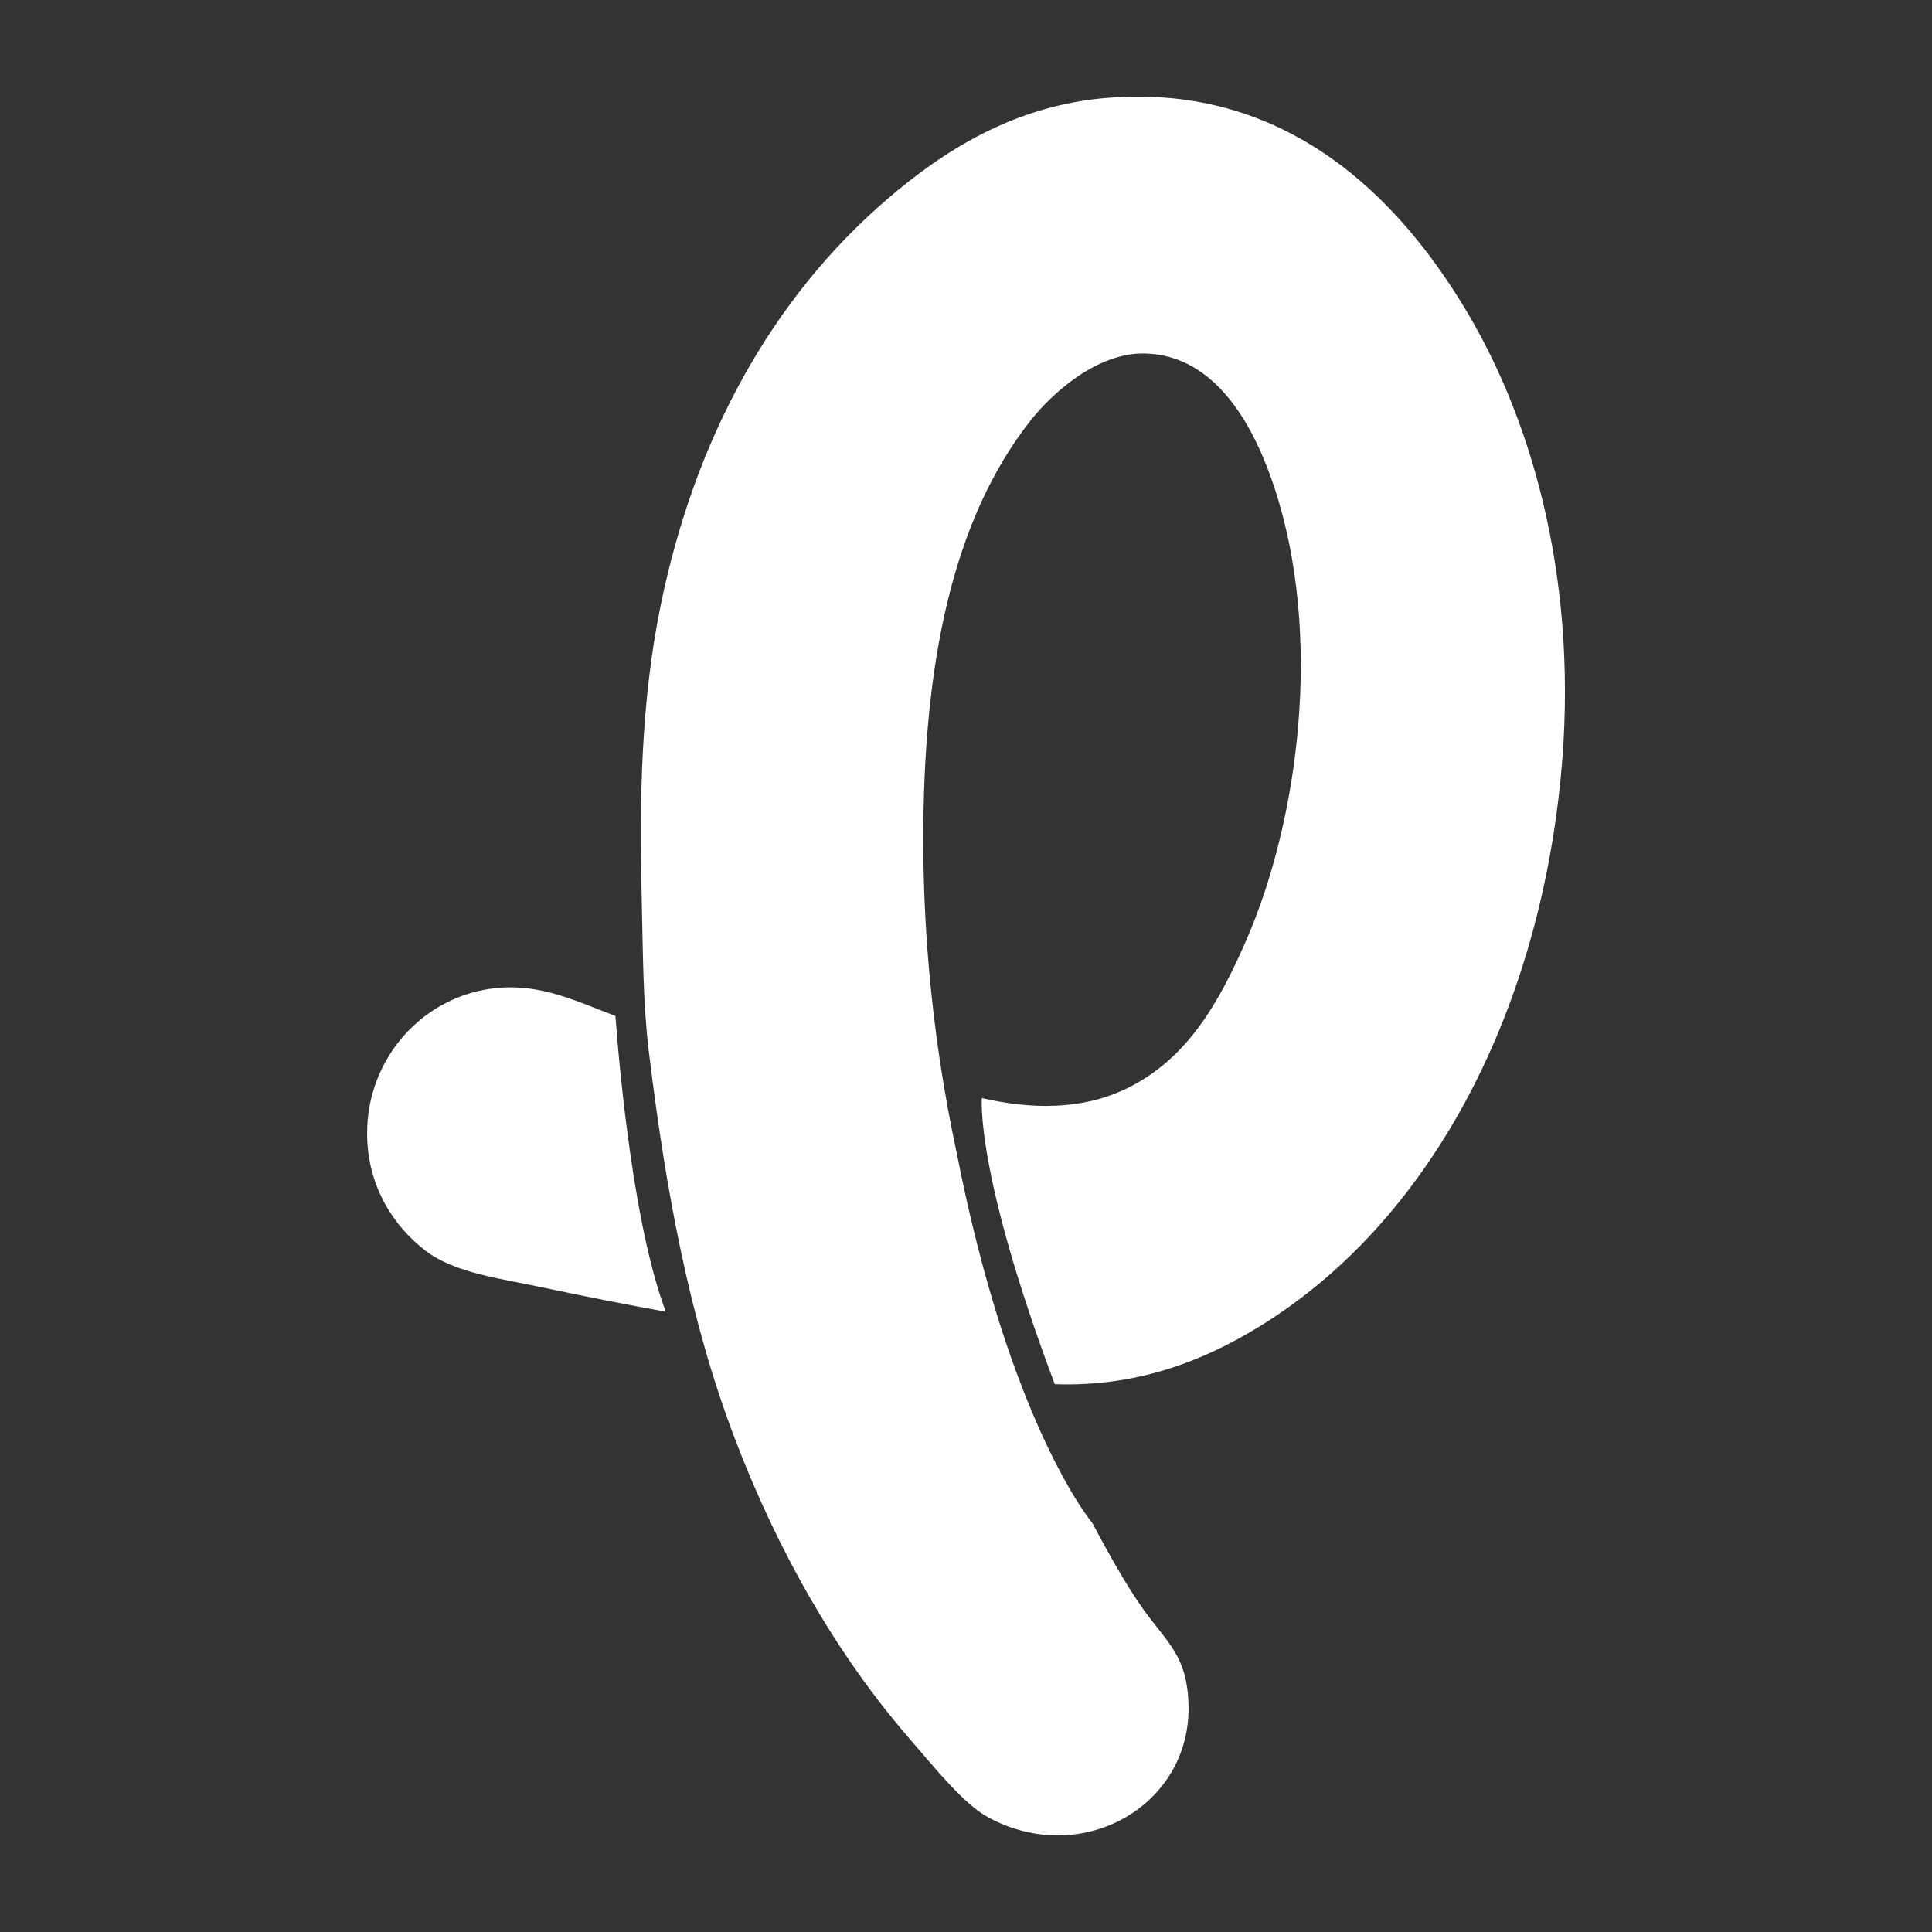 <?xml version="1.0" encoding="iso-8859-1"?>
<!-- Generator: Adobe Illustrator 15.0.0, SVG Export Plug-In . SVG Version: 6.00 Build 0)  -->
<!DOCTYPE svg PUBLIC "-//W3C//DTD SVG 1.1//EN" "http://www.w3.org/Graphics/SVG/1.1/DTD/svg11.dtd">
<svg version="1.1" id="Layer_1" xmlns="http://www.w3.org/2000/svg" xmlns:xlink="http://www.w3.org/1999/xlink" x="0px" y="0px"
	 width="100px" height="100px" viewBox="0 0 100 100" style='fill:white;fill-opacity:1;fill-rule:evenodd;stroke:none' xml:space="preserve">
<rect x="0" y="0" width="100" height="100" fill="#333333" stroke="none"/>
<path id="Plixi" d="M31.853,52.586c0.246,3.235,0.984,11.001,2.609,15.309c-1.994-0.359-4.186-0.792-6.307-1.242
	c-2.299-0.488-4.631-0.762-6.142-1.925c-1.541-1.187-2.991-3.21-3.011-6.015c-0.029-3.963,2.938-7.226,6.744-7.577
	C28.036,50.922,29.834,51.827,31.853,52.586z M75.853,16.012c-3.365-5.601-9.123-11.714-18.548-10.947
	c-4.832,0.396-8.505,2.759-11.441,5.293c-5.856,5.055-9.897,12.247-11.683,21.048c-1.006,4.969-1.088,9.93-0.965,15.155
	c0.066,2.754,0.059,5.303,0.361,7.82c0.887,7.326,2.143,14.013,4.459,20.084c2.19,5.748,5.221,11.124,9.031,15.518
	c1.314,1.514,2.809,3.397,4.096,4.091c4.859,2.615,10.454-0.622,10.355-5.775c-0.047-2.534-1.054-3.228-2.287-4.931
	c-0.713-0.986-1.368-2.124-1.927-3.127c-0.257-0.463-0.513-0.937-0.763-1.414h-0.003c0,0-4.254-5.01-7.028-19.197
	c-0.656-3.05-1.148-6.266-1.435-9.584c0-0.016-0.003-0.03-0.005-0.045h0.002c-0.184-2.153-0.283-4.346-0.283-6.566
	c0-8.987,1.473-16.478,5.539-21.65c1.152-1.462,3.466-3.527,5.902-3.488c3.85,0.066,5.793,4.081,6.745,6.978
	c2.506,7.635,1.245,17.127-1.444,23.334c-1.448,3.333-3.08,6.175-6.145,7.697c-2.402,1.194-5.088,1.101-7.564,0.53
	c0,0-0.364,3.811,3.773,14.81c4.219,0.152,7.658-1.192,10.535-2.95c8.785-5.361,14.457-16.053,15.658-28.507
	C81.72,30.543,79.51,22.101,75.853,16.012z"/>
</svg>
